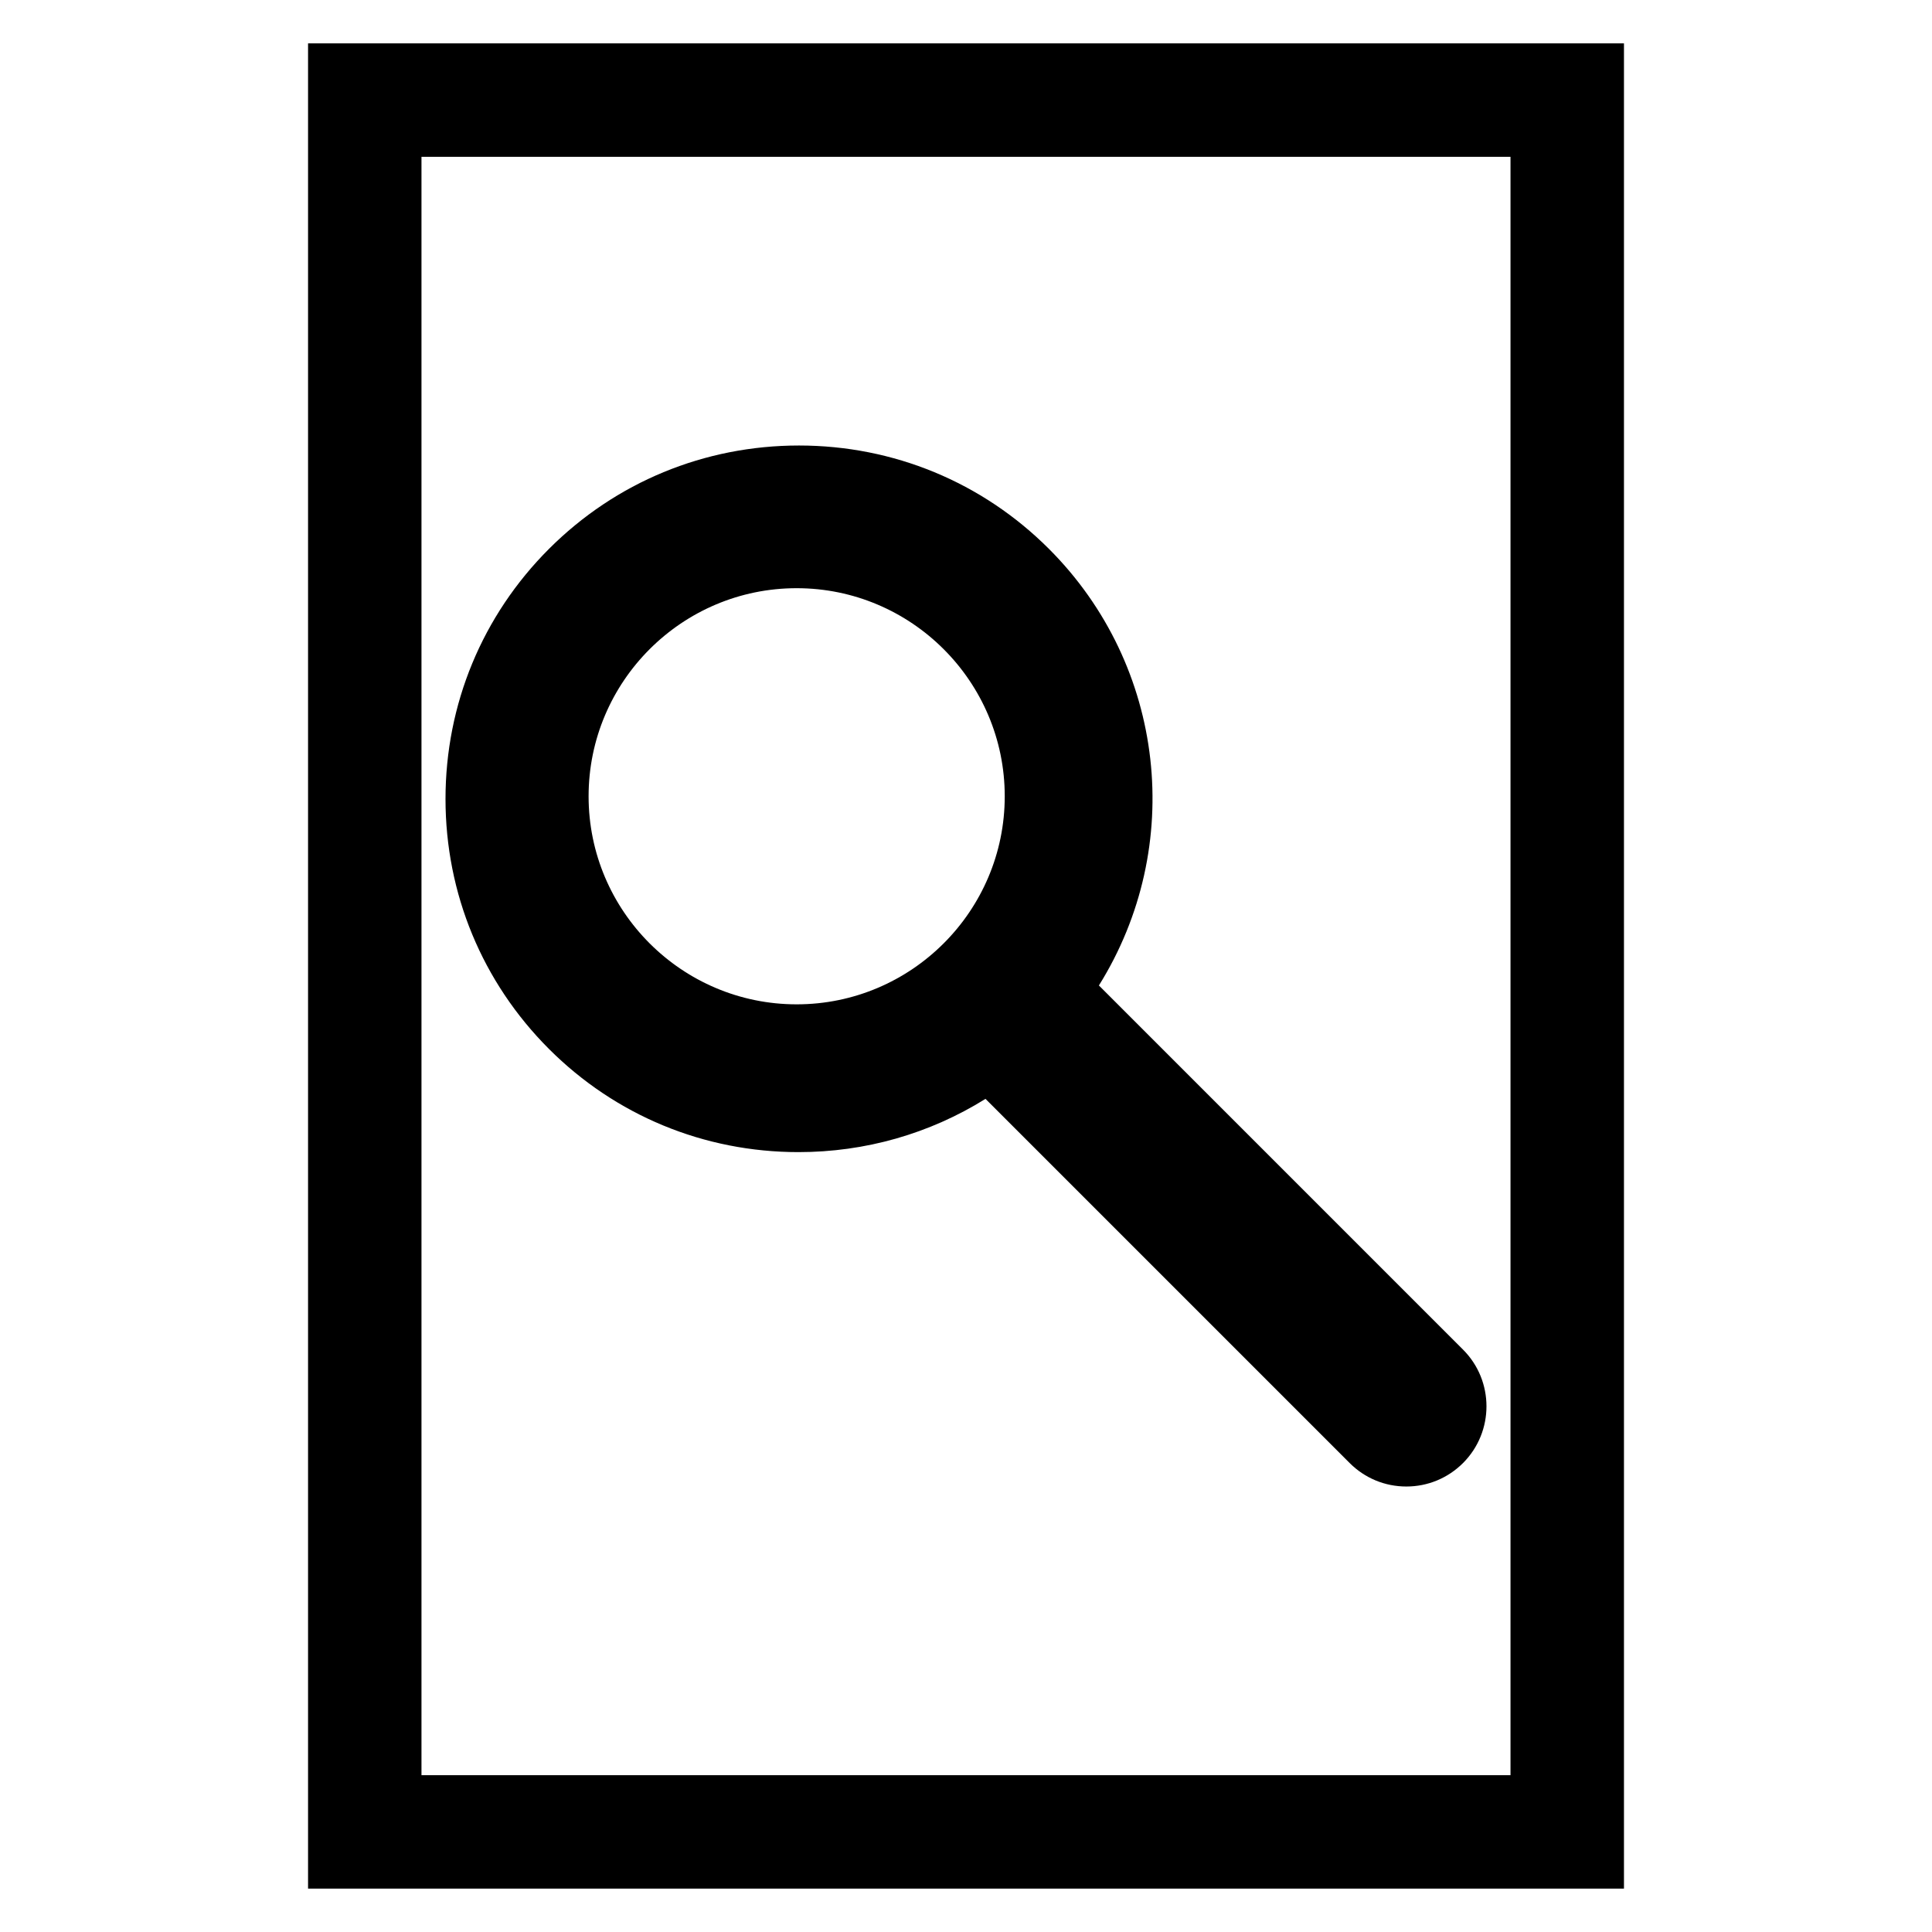 <?xml version="1.0" encoding="utf-8"?>
<!-- Generator: Adobe Illustrator 16.0.0, SVG Export Plug-In . SVG Version: 6.00 Build 0)  -->
<!DOCTYPE svg PUBLIC "-//W3C//DTD SVG 1.1//EN" "http://www.w3.org/Graphics/SVG/1.1/DTD/svg11.dtd">
<svg version="1.1" id="Layer_1" xmlns="http://www.w3.org/2000/svg" xmlns:xlink="http://www.w3.org/1999/xlink" x="0px" y="0px"
	 width="96px" height="96px" viewBox="0 0 96 96" enable-background="new 0 0 96 96" xml:space="preserve">
<g>
	<path d="M39.675,57.248c3.318,0,6.511-0.912,9.294-2.646l18.095,18.095c0.753,0.753,1.753,1.167,2.816,1.167
		s2.063-0.414,2.818-1.167c1.552-1.555,1.552-4.083,0-5.635L54.604,48.967c4.307-6.903,3.329-15.88-2.481-21.692
		c-3.313-3.314-7.725-5.138-12.423-5.138c-4.699,0-9.109,1.823-12.423,5.138c-3.313,3.313-5.14,7.724-5.14,12.423
		c0,4.698,1.826,9.108,5.14,12.423C30.581,55.427,34.984,57.248,39.675,57.248z M39.585,29.227c5.7,0,10.34,4.64,10.34,10.34
		c0,5.701-4.64,10.338-10.34,10.338c-5.701,0-10.338-4.637-10.338-10.338C29.247,33.866,33.884,29.227,39.585,29.227z"/>
	<path d="M15.307,2.155v91.689h65.387V2.155H15.307z M75.057,88.208H20.943V7.792h54.113V88.208z"/>
</g>
</svg>
